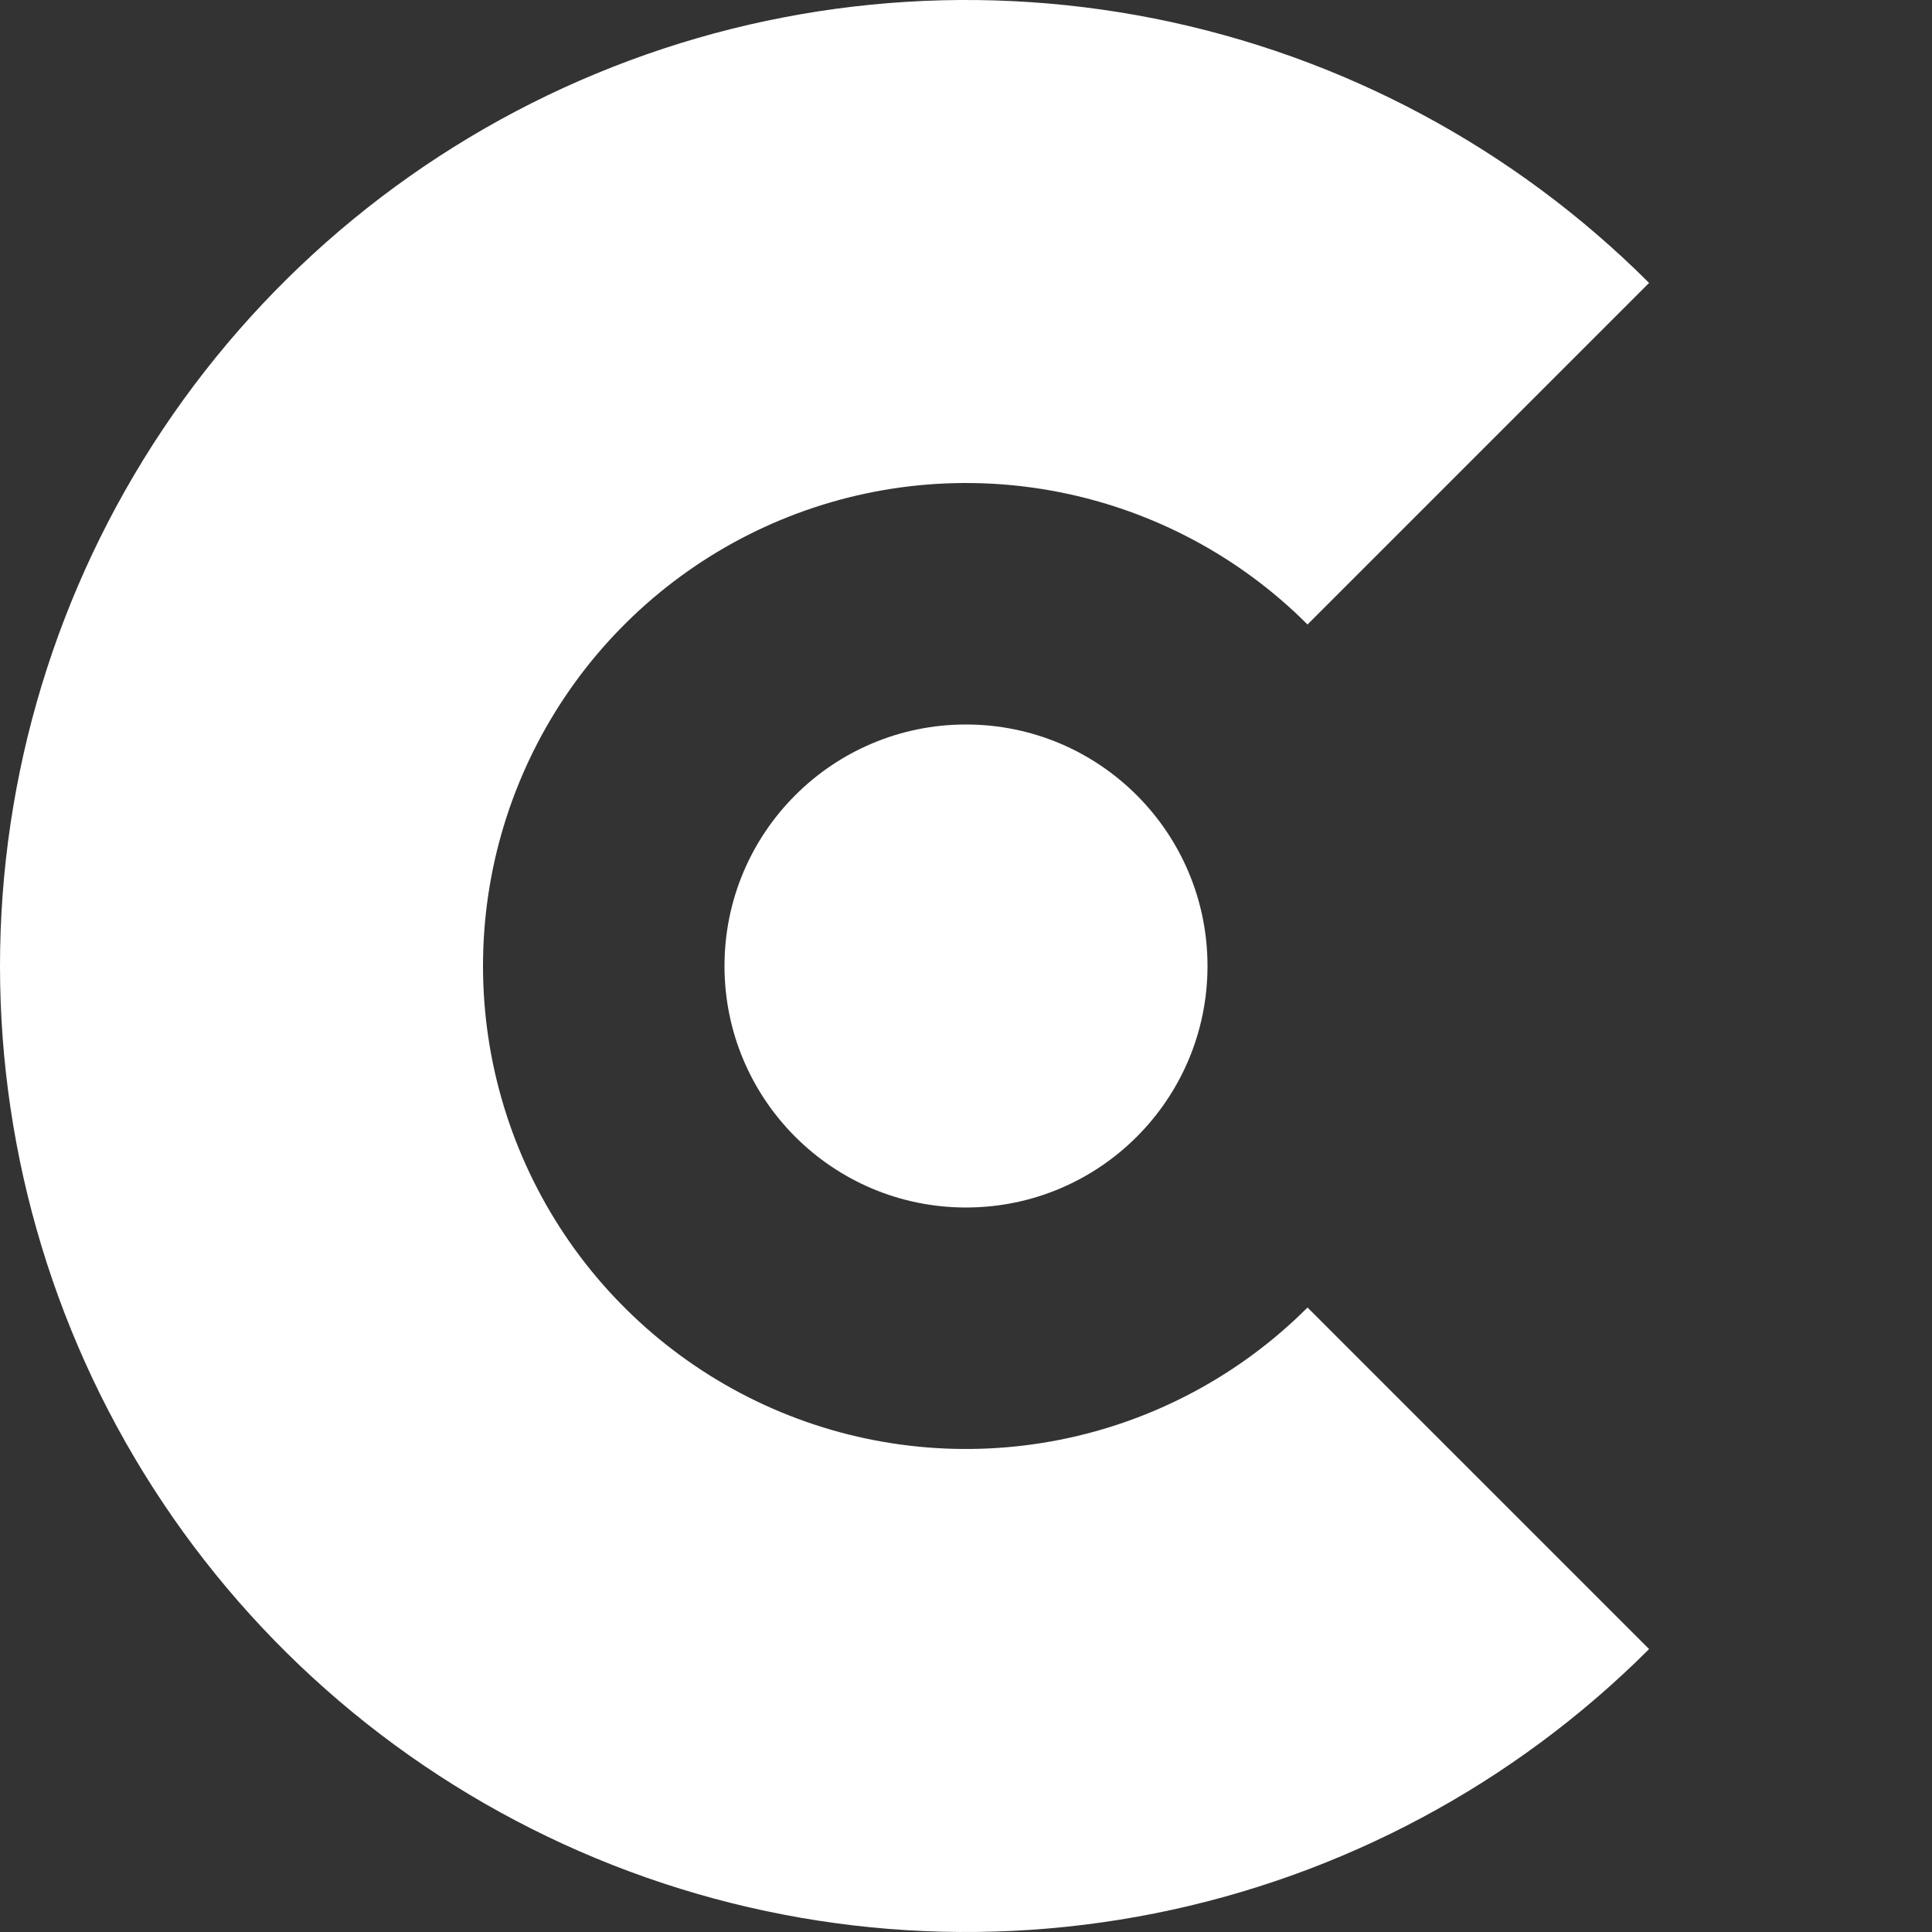 <svg width="48" height="48" viewBox="0 0 48 48" fill="none" xmlns="http://www.w3.org/2000/svg">
<rect x="0" y="0" width="48" height="48" fill="#333333" stroke="none"/>
<path d="M40.971 40.971C37.614 44.327 33.338 46.613 28.682 47.539C24.027 48.465 19.201 47.99 14.816 46.173C10.43 44.357 6.682 41.281 4.045 37.334C1.408 33.387 2.92347e-07 28.747 0 24C-2.92347e-07 19.253 1.408 14.613 4.045 10.666C6.682 6.72 10.43 3.643 14.816 1.827C19.201 0.01 24.027 -0.465 28.682 0.461C33.338 1.387 37.614 3.673 40.971 7.029L32.485 15.515C30.807 13.836 28.669 12.694 26.341 12.231C24.013 11.768 21.601 12.005 19.408 12.913C17.215 13.822 15.341 15.36 14.022 17.333C12.704 19.306 12 21.627 12 24C12 26.373 12.704 28.694 14.022 30.667C15.341 32.64 17.215 34.178 19.408 35.087C21.601 35.995 24.013 36.232 26.341 35.769C28.669 35.306 30.807 34.163 32.485 32.485L40.971 40.971Z" fill="white"/>
<circle cx="24" cy="24" r="6" fill="white"/>
</svg>
